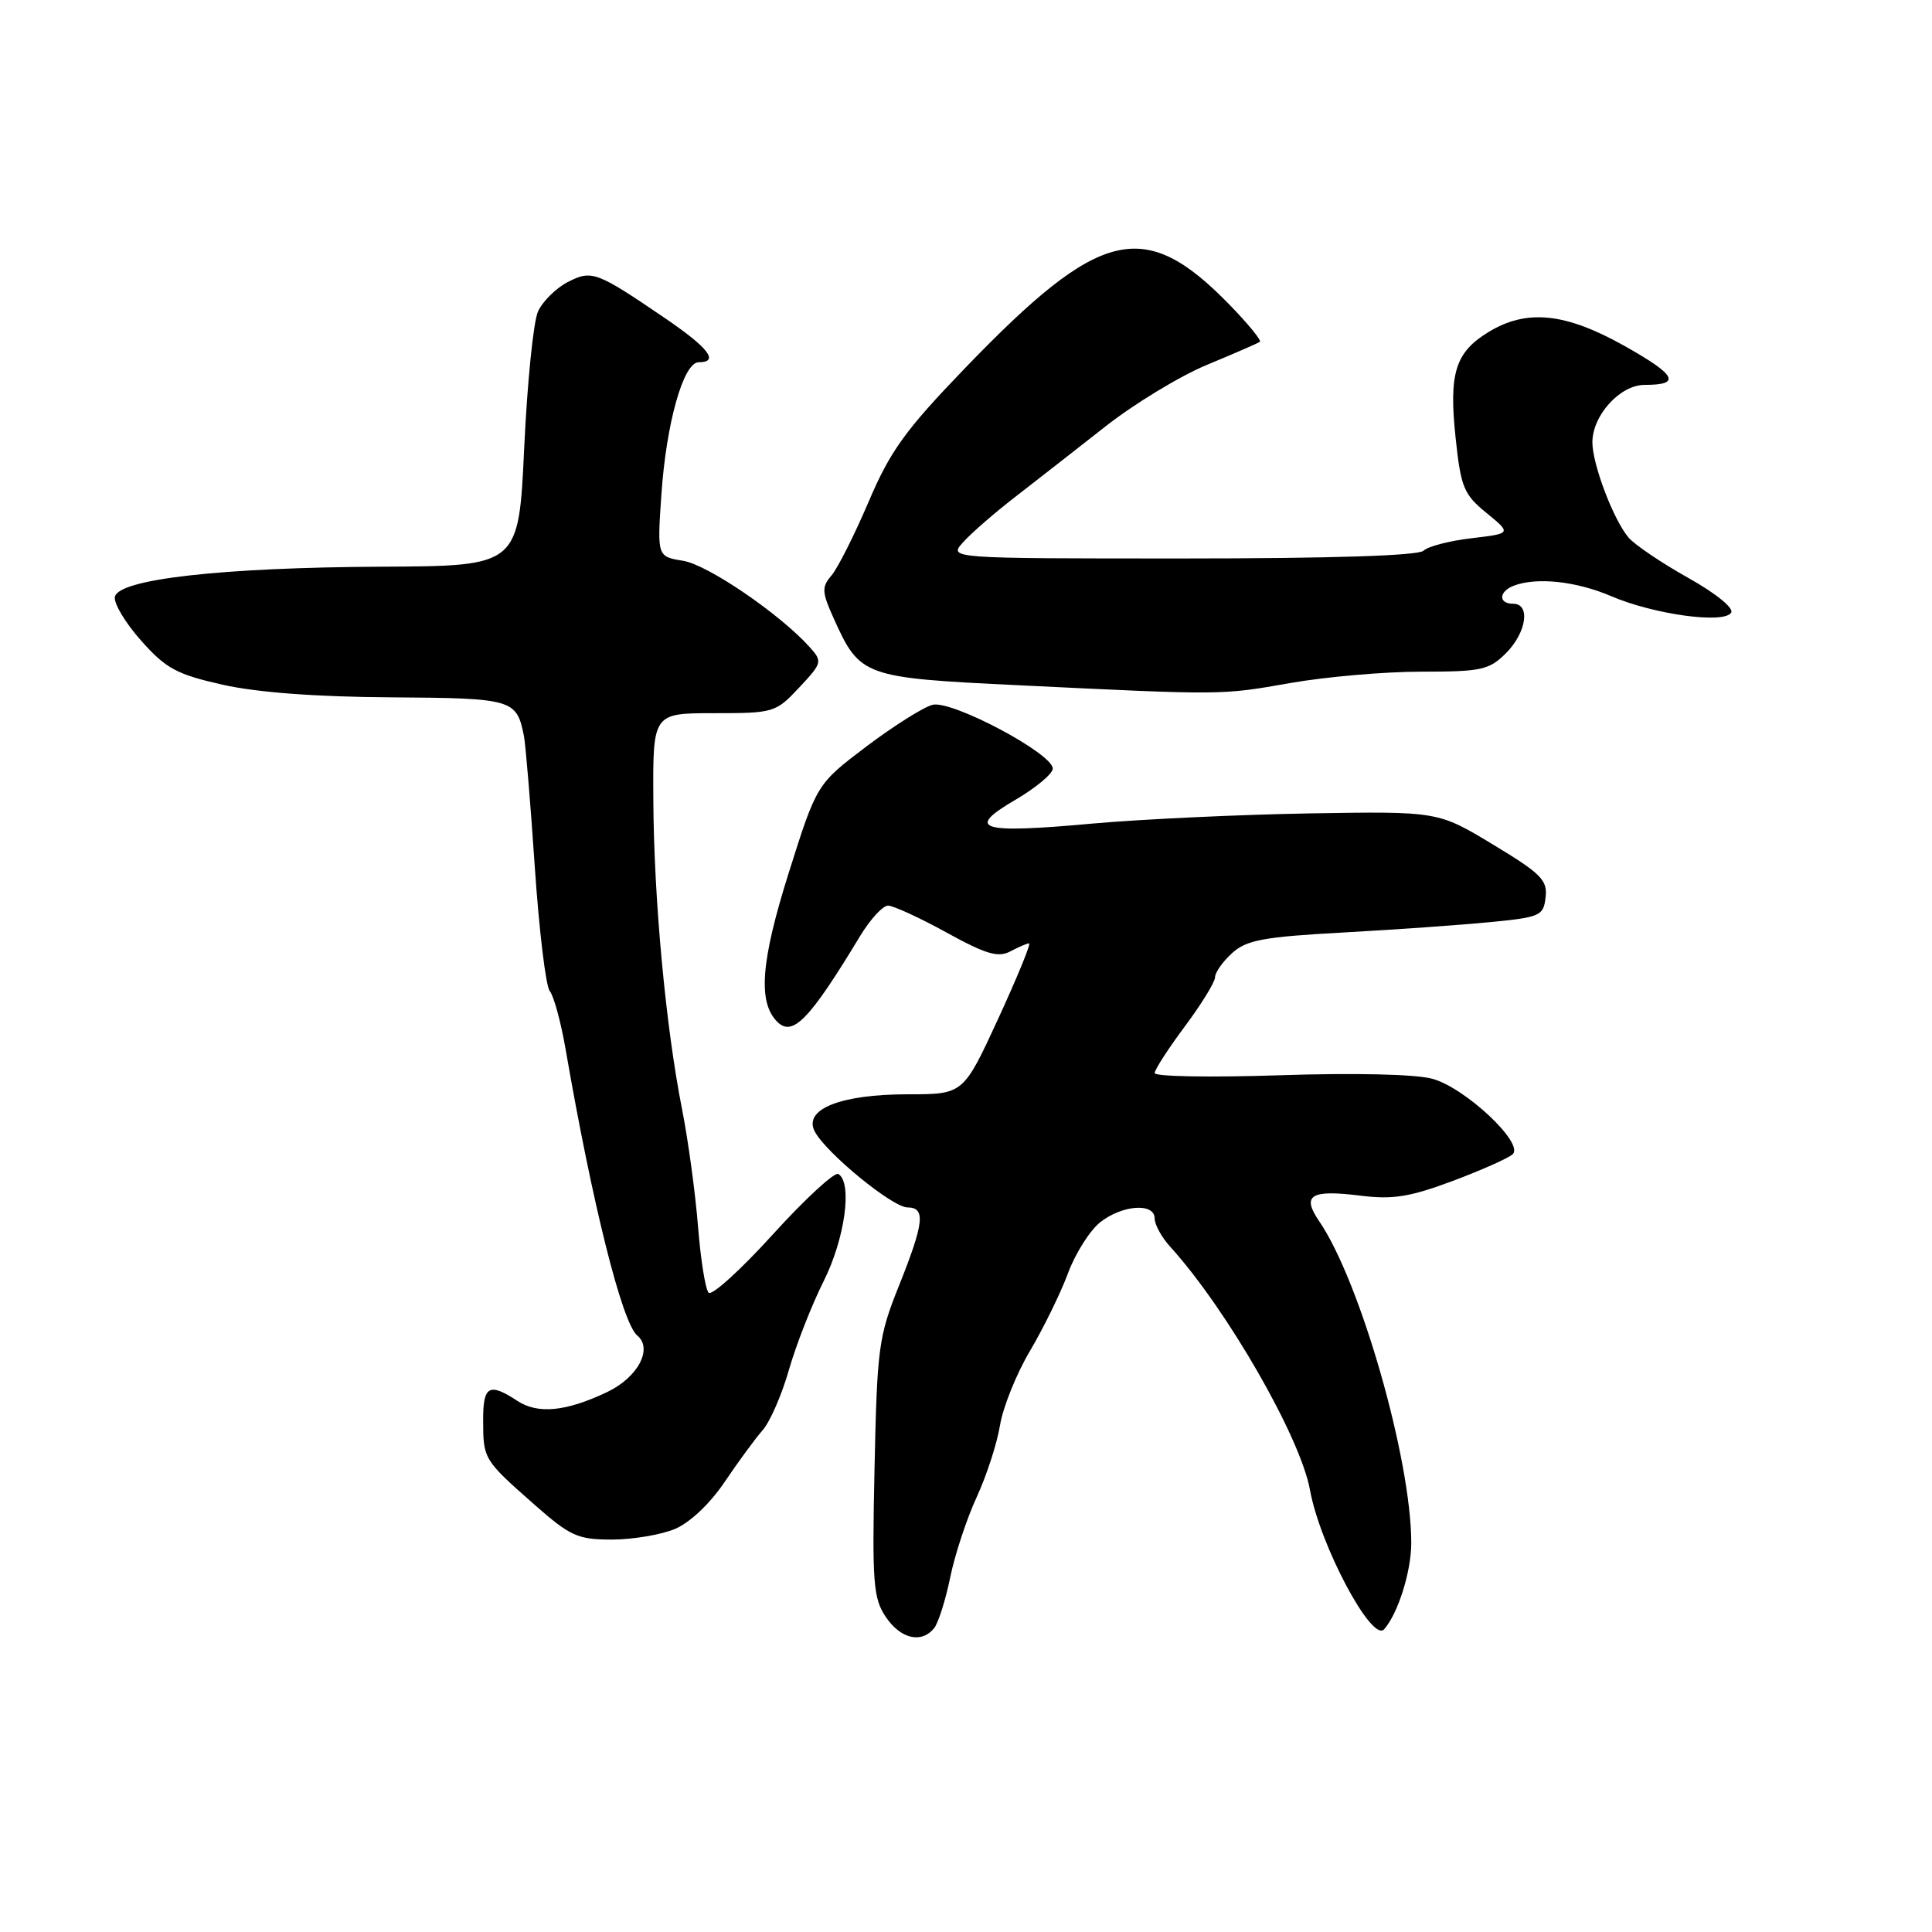 <?xml version="1.0" encoding="UTF-8" standalone="no"?>
<!DOCTYPE svg PUBLIC "-//W3C//DTD SVG 1.1//EN" "http://www.w3.org/Graphics/SVG/1.1/DTD/svg11.dtd" >
<svg xmlns="http://www.w3.org/2000/svg" xmlns:xlink="http://www.w3.org/1999/xlink" version="1.1" viewBox="0 0 256 256">
 <g >
 <path fill="currentColor"
d=" M 123.77 215.75 C 124.33 215.06 125.29 212.03 125.91 209.00 C 126.53 205.97 128.11 201.20 129.41 198.39 C 130.71 195.58 132.10 191.31 132.50 188.89 C 132.89 186.48 134.68 182.03 136.48 179.00 C 138.27 175.97 140.54 171.34 141.52 168.70 C 142.50 166.06 144.43 163.02 145.79 161.95 C 148.73 159.64 153.00 159.35 153.00 161.46 C 153.00 162.27 153.93 163.96 155.07 165.21 C 162.57 173.48 172.32 190.45 173.58 197.43 C 174.90 204.75 181.79 217.70 183.40 215.89 C 185.24 213.82 187.00 208.23 187.00 204.46 C 187.00 193.39 180.24 169.78 174.80 161.82 C 172.43 158.35 173.66 157.60 180.34 158.44 C 184.56 158.96 186.84 158.60 192.52 156.47 C 196.36 155.03 199.93 153.44 200.45 152.93 C 201.96 151.46 194.10 144.10 189.78 142.94 C 187.53 142.33 179.39 142.15 169.51 142.48 C 160.43 142.78 153.00 142.65 153.00 142.19 C 153.00 141.74 154.80 138.95 157.00 136.00 C 159.20 133.05 161.00 130.12 161.00 129.49 C 161.00 128.86 162.01 127.43 163.25 126.30 C 165.16 124.56 167.38 124.14 178.00 123.56 C 184.88 123.18 193.65 122.56 197.50 122.18 C 204.09 121.54 204.52 121.35 204.80 118.90 C 205.07 116.62 204.19 115.74 197.82 111.90 C 190.54 107.50 190.54 107.50 173.52 107.78 C 164.16 107.94 151.21 108.55 144.73 109.13 C 129.80 110.49 127.85 109.89 134.53 105.99 C 137.26 104.39 139.50 102.52 139.50 101.84 C 139.50 99.85 126.12 92.75 123.57 93.39 C 122.36 93.70 118.41 96.19 114.79 98.92 C 108.22 103.90 108.22 103.90 104.51 115.66 C 100.81 127.40 100.40 132.80 102.99 135.39 C 105.03 137.43 107.27 135.12 113.95 124.06 C 115.30 121.83 116.97 120.00 117.67 120.00 C 118.36 120.00 121.85 121.60 125.41 123.56 C 130.66 126.45 132.27 126.92 133.88 126.06 C 134.97 125.48 136.09 125.00 136.36 125.00 C 136.64 125.00 134.79 129.50 132.26 135.00 C 127.65 145.00 127.65 145.00 120.28 145.00 C 111.34 145.00 106.39 146.99 107.97 149.95 C 109.50 152.81 118.27 159.99 120.25 159.99 C 122.68 160.00 122.45 162.03 119.12 170.36 C 116.41 177.12 116.22 178.60 115.88 194.53 C 115.55 209.77 115.71 211.78 117.37 214.25 C 119.34 217.17 122.09 217.81 123.77 215.75 Z  M 89.42 202.60 C 91.42 201.76 94.08 199.25 96.03 196.35 C 97.83 193.68 100.09 190.60 101.06 189.50 C 102.03 188.40 103.60 184.80 104.54 181.50 C 105.49 178.20 107.55 172.93 109.13 169.78 C 111.96 164.14 112.98 156.73 111.09 155.56 C 110.60 155.25 106.70 158.84 102.43 163.54 C 98.17 168.24 94.33 171.73 93.90 171.29 C 93.47 170.86 92.84 166.90 92.49 162.50 C 92.14 158.10 91.19 151.12 90.38 147.00 C 88.21 136.04 86.64 119.13 86.57 106.00 C 86.50 94.50 86.50 94.50 94.61 94.50 C 102.53 94.50 102.79 94.42 105.89 91.11 C 108.96 87.83 109.00 87.66 107.28 85.74 C 103.36 81.37 93.79 74.84 90.53 74.31 C 87.08 73.75 87.08 73.75 87.63 65.63 C 88.27 56.10 90.55 48.00 92.58 48.00 C 95.34 48.00 93.93 46.13 88.25 42.25 C 79.00 35.95 78.42 35.73 75.20 37.39 C 73.66 38.20 71.89 39.94 71.29 41.27 C 70.68 42.59 69.86 50.73 69.46 59.34 C 68.73 75.00 68.73 75.00 50.62 75.09 C 29.37 75.19 15.67 76.74 15.22 79.09 C 15.06 79.95 16.63 82.57 18.71 84.90 C 22.00 88.60 23.42 89.36 29.50 90.73 C 34.05 91.75 41.85 92.34 51.79 92.40 C 67.95 92.51 68.45 92.65 69.42 97.50 C 69.64 98.60 70.29 106.40 70.86 114.83 C 71.43 123.26 72.32 130.69 72.85 131.33 C 73.38 131.97 74.32 135.43 74.94 139.00 C 78.49 159.55 82.43 175.28 84.43 176.95 C 86.55 178.70 84.53 182.52 80.44 184.46 C 74.98 187.05 71.28 187.41 68.55 185.62 C 64.79 183.16 64.00 183.61 64.02 188.25 C 64.03 193.34 64.09 193.44 70.78 199.34 C 75.57 203.56 76.54 204.00 81.07 204.00 C 83.81 204.00 87.57 203.37 89.42 202.60 Z  M 171.00 90.50 C 175.68 89.68 183.46 89.00 188.30 89.00 C 196.30 89.00 197.31 88.78 199.55 86.55 C 202.28 83.81 202.83 80.00 200.50 80.00 C 198.52 80.00 198.58 78.38 200.58 77.61 C 203.61 76.45 208.86 77.01 213.50 79.00 C 219.15 81.42 228.45 82.70 229.39 81.18 C 229.76 80.57 227.34 78.61 223.68 76.56 C 220.18 74.60 216.64 72.21 215.81 71.25 C 213.81 68.92 211.00 61.54 211.00 58.61 C 211.00 55.04 214.67 51.00 217.91 51.00 C 222.82 51.00 222.16 49.72 215.26 45.84 C 207.42 41.44 202.29 40.91 197.23 44.00 C 192.82 46.69 191.96 49.47 192.88 58.06 C 193.57 64.58 193.96 65.52 196.97 67.97 C 200.29 70.69 200.29 70.69 194.97 71.32 C 192.05 71.66 189.19 72.41 188.63 72.97 C 187.97 73.63 176.48 74.00 156.65 74.00 C 125.69 74.00 125.69 74.00 127.60 71.87 C 128.64 70.69 131.75 67.99 134.50 65.86 C 137.25 63.73 142.63 59.53 146.46 56.52 C 150.29 53.51 156.36 49.82 159.96 48.33 C 163.56 46.84 166.70 45.47 166.94 45.29 C 167.18 45.11 165.38 42.91 162.94 40.40 C 151.63 28.78 145.82 30.16 127.92 48.73 C 119.94 57.01 117.98 59.72 115.09 66.50 C 113.21 70.90 111.00 75.29 110.18 76.25 C 108.86 77.80 108.89 78.43 110.47 81.94 C 113.95 89.66 114.36 89.81 135.02 90.80 C 162.18 92.12 161.79 92.12 171.00 90.50 Z "/>
</g>
</svg>